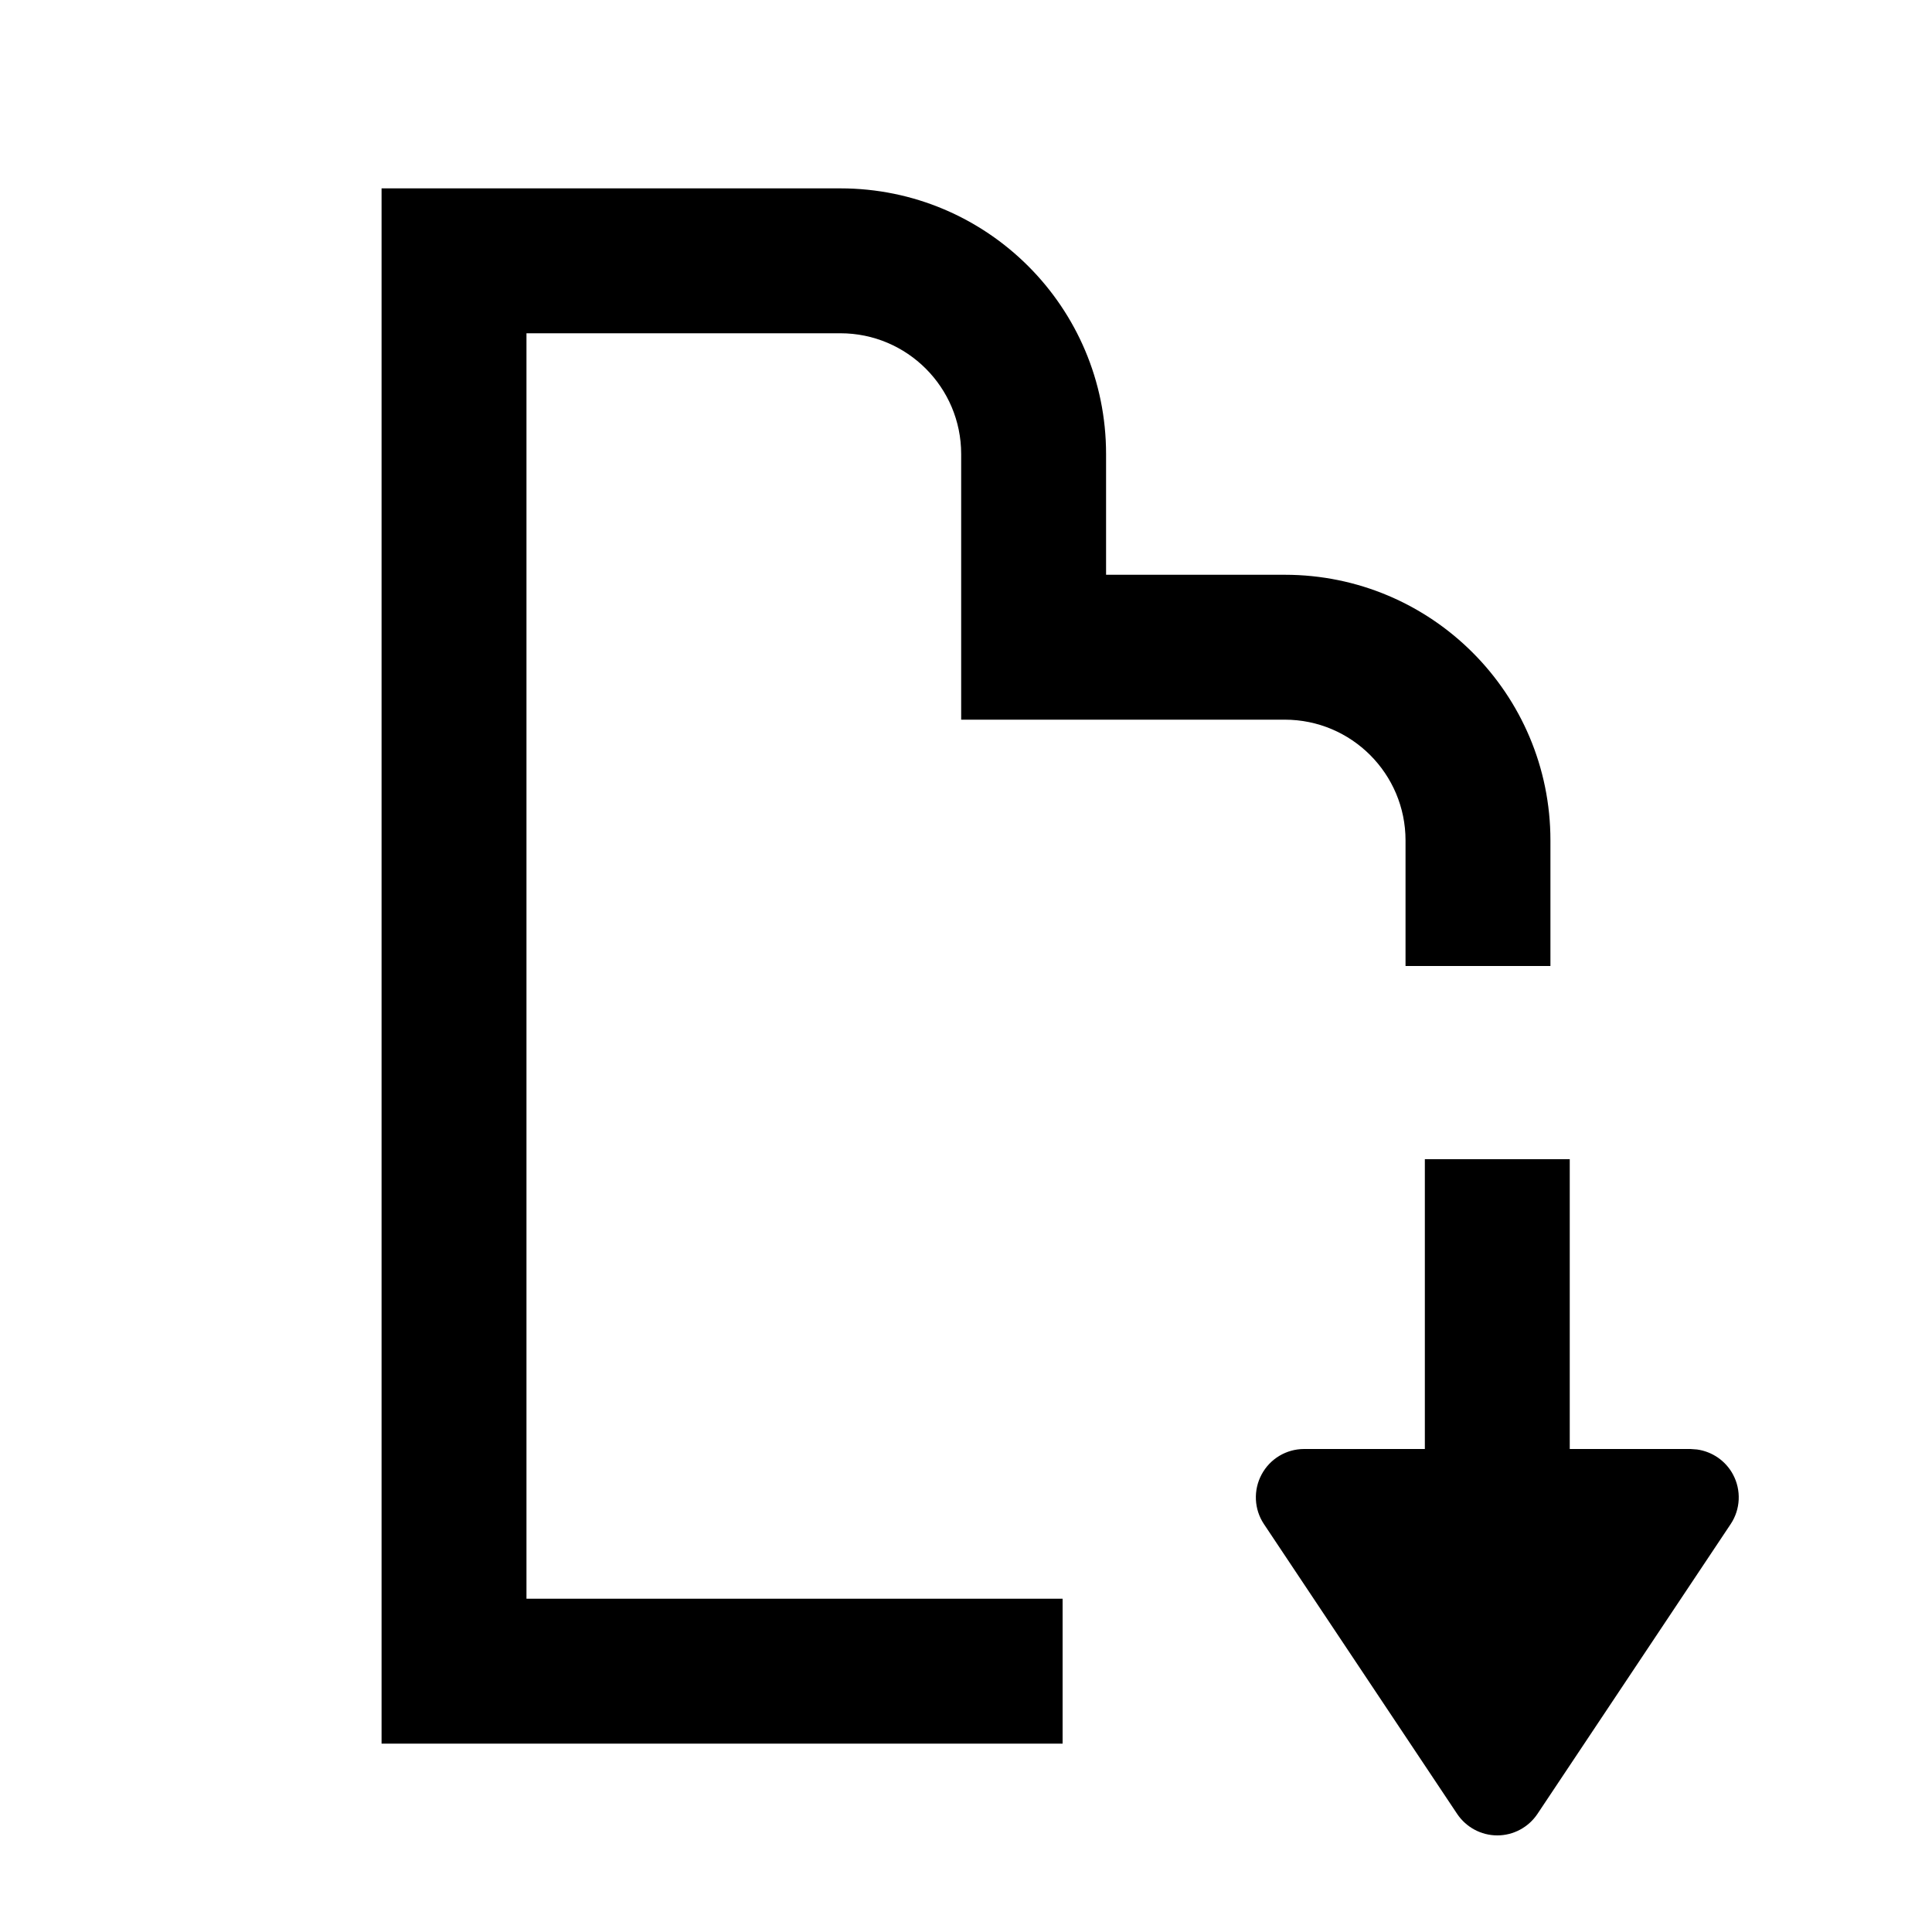 <svg xmlns="http://www.w3.org/2000/svg" width="20" height="20" viewBox="0 0 20 20" fill="none"><rect width="20" height="20" fill="none"/>
<path d="M16.25 15H17.5L17.568 15.005C17.725 15.027 17.864 15.122 17.94 15.264C18.027 15.426 18.018 15.624 17.916 15.777L15.916 18.777C15.823 18.916 15.667 19 15.5 19C15.333 19 15.177 18.916 15.084 18.777L13.084 15.777C12.982 15.624 12.973 15.426 13.06 15.264C13.147 15.101 13.316 15 13.5 15H14.75V12H16.25V15Z" fill="#000000"/>
<path d="M8.7 1.95C10.219 1.95 11.45 3.181 11.45 4.7V5.95H13.3C14.819 5.95 16.05 7.181 16.05 8.7V10H14.55V8.7C14.55 8.01 13.99 7.45 13.3 7.45H9.95V4.7C9.95 4.01 9.39 3.45 8.7 3.45H5.45V16.55H11V18.05H3.95V1.95H8.7Z" fill="#000000"/>
</svg>
